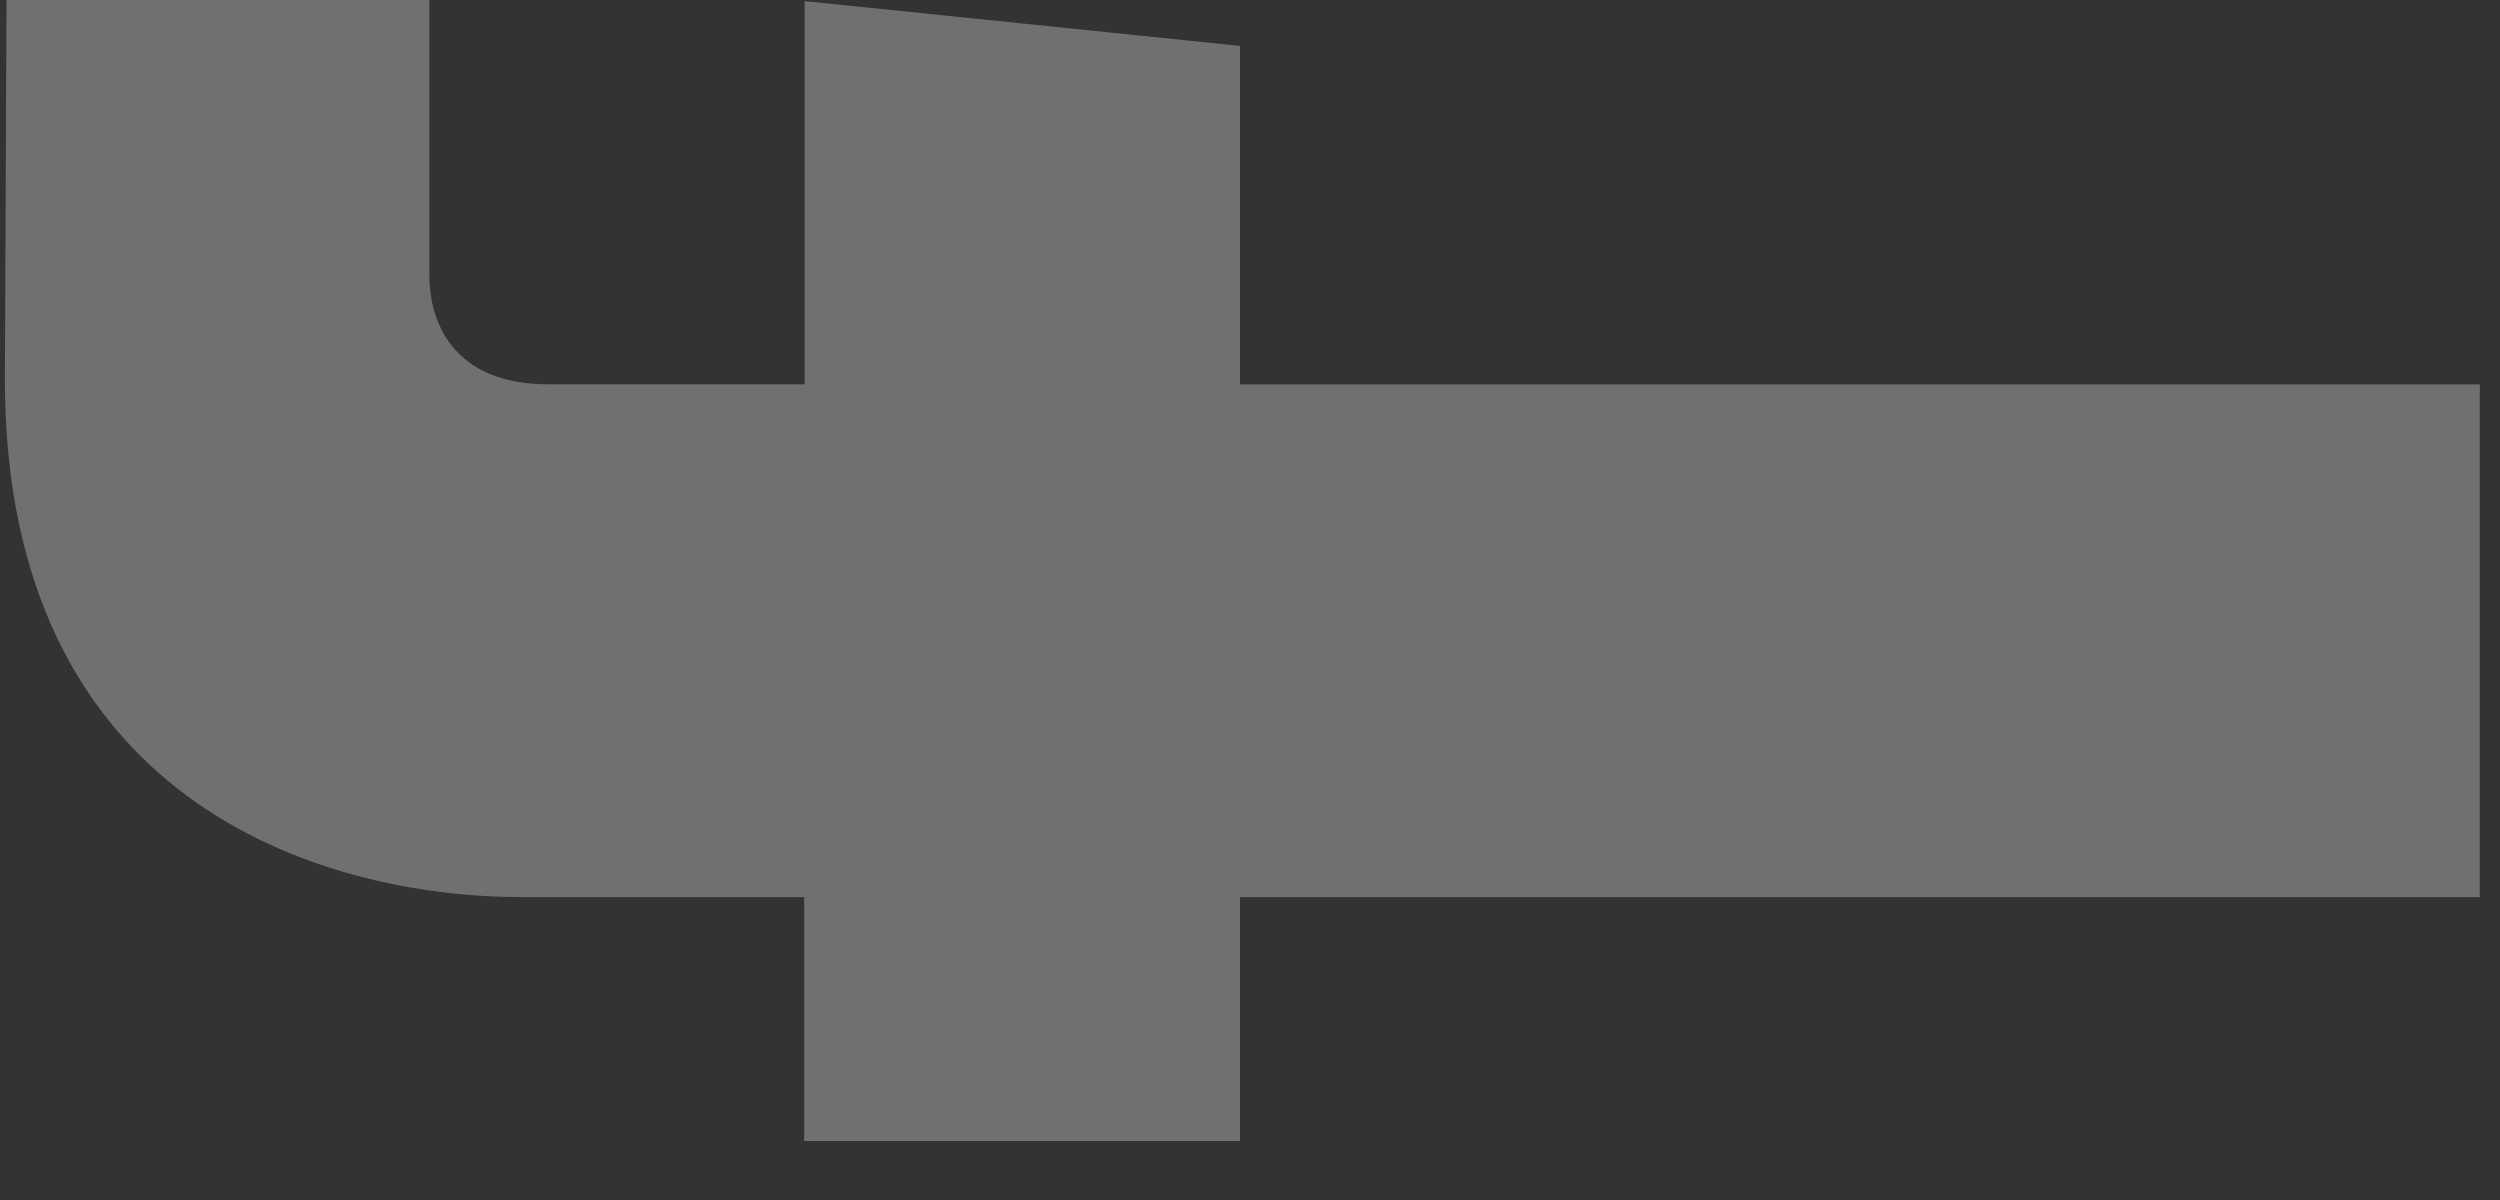 <svg width="25" height="12" viewBox="0 0 25 12" fill="none" xmlns="http://www.w3.org/2000/svg">
<rect x="0" y="0" width="25" height="12" fill="#333333" stroke="none"/>
<g opacity="0.3">
<path d="M12.4 0.459V3.844L24.798 3.844V8.971L12.4 8.971V11.41H8.042V8.971H5.223C3.206 8.971 0.049 8.014 0.049 3.798L0.065 0H4.294V2.756C4.294 3.208 4.52 3.843 5.482 3.843L8.046 3.843V0.011L12.4 0.459Z" fill="white"/>
</g>
</svg>
